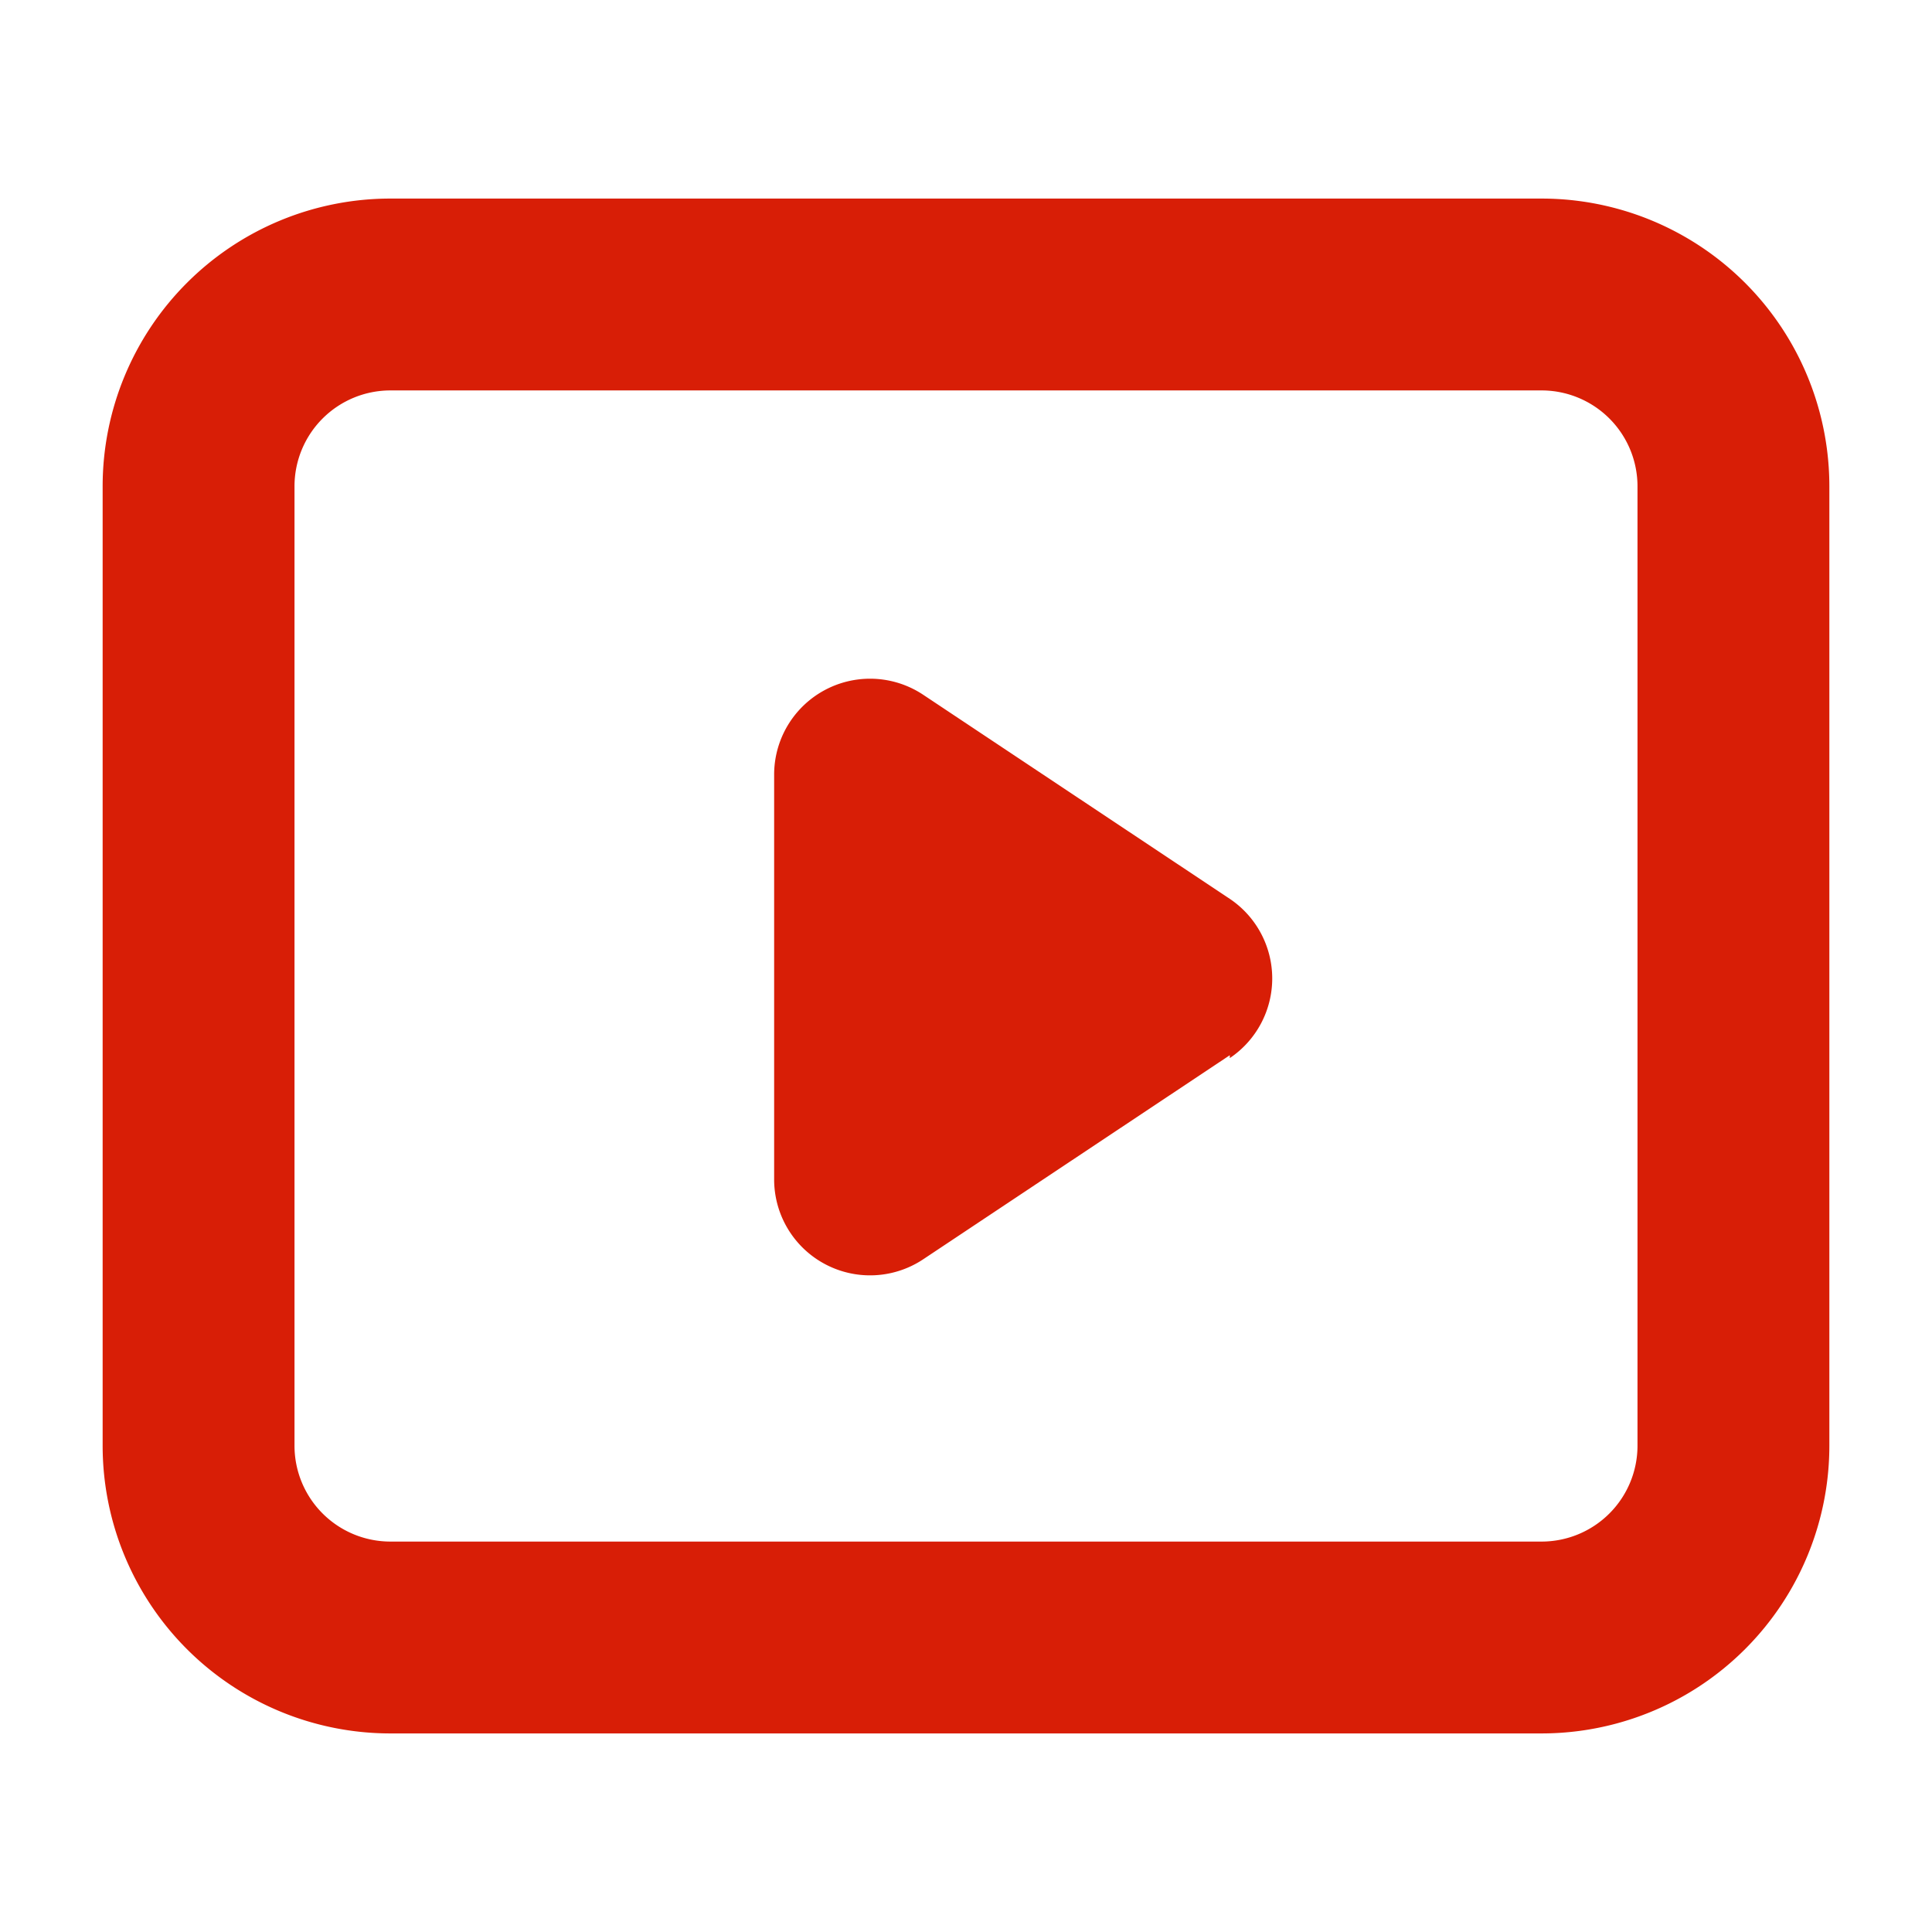 <?xml version="1.0" standalone="no"?><!DOCTYPE svg PUBLIC "-//W3C//DTD SVG 1.1//EN" "http://www.w3.org/Graphics/SVG/1.1/DTD/svg11.dtd"><svg t="1572239014326" class="icon" viewBox="0 0 1024 1024" version="1.1" xmlns="http://www.w3.org/2000/svg" p-id="1180" xmlns:xlink="http://www.w3.org/1999/xlink" width="200" height="200"><defs><style type="text/css"></style></defs><path d="M206.935 206.935a50.844 50.844 0 0 0-50.844 50.844v508.441a50.844 50.844 0 0 0 50.844 50.844h610.129a50.844 50.844 0 0 0 50.844-50.844v-508.441a50.844 50.844 0 0 0-50.844-50.844z m0-101.688h610.129a152.532 152.532 0 0 1 152.532 152.532v508.441a152.532 152.532 0 0 1-152.532 152.532h-610.129a152.532 152.532 0 0 1-152.532-152.532v-508.441a152.532 152.532 0 0 1 152.532-152.532z" fill="#d81e06" p-id="1181"></path><path d="M651.821 559.285l-162.701 108.298a50.844 50.844 0 0 1-78.808-42.201V410.312a50.844 50.844 0 0 1 78.808-42.201l162.701 108.298a50.844 50.844 0 0 1 0 84.401z" fill="#d81e06" p-id="1182"></path></svg>